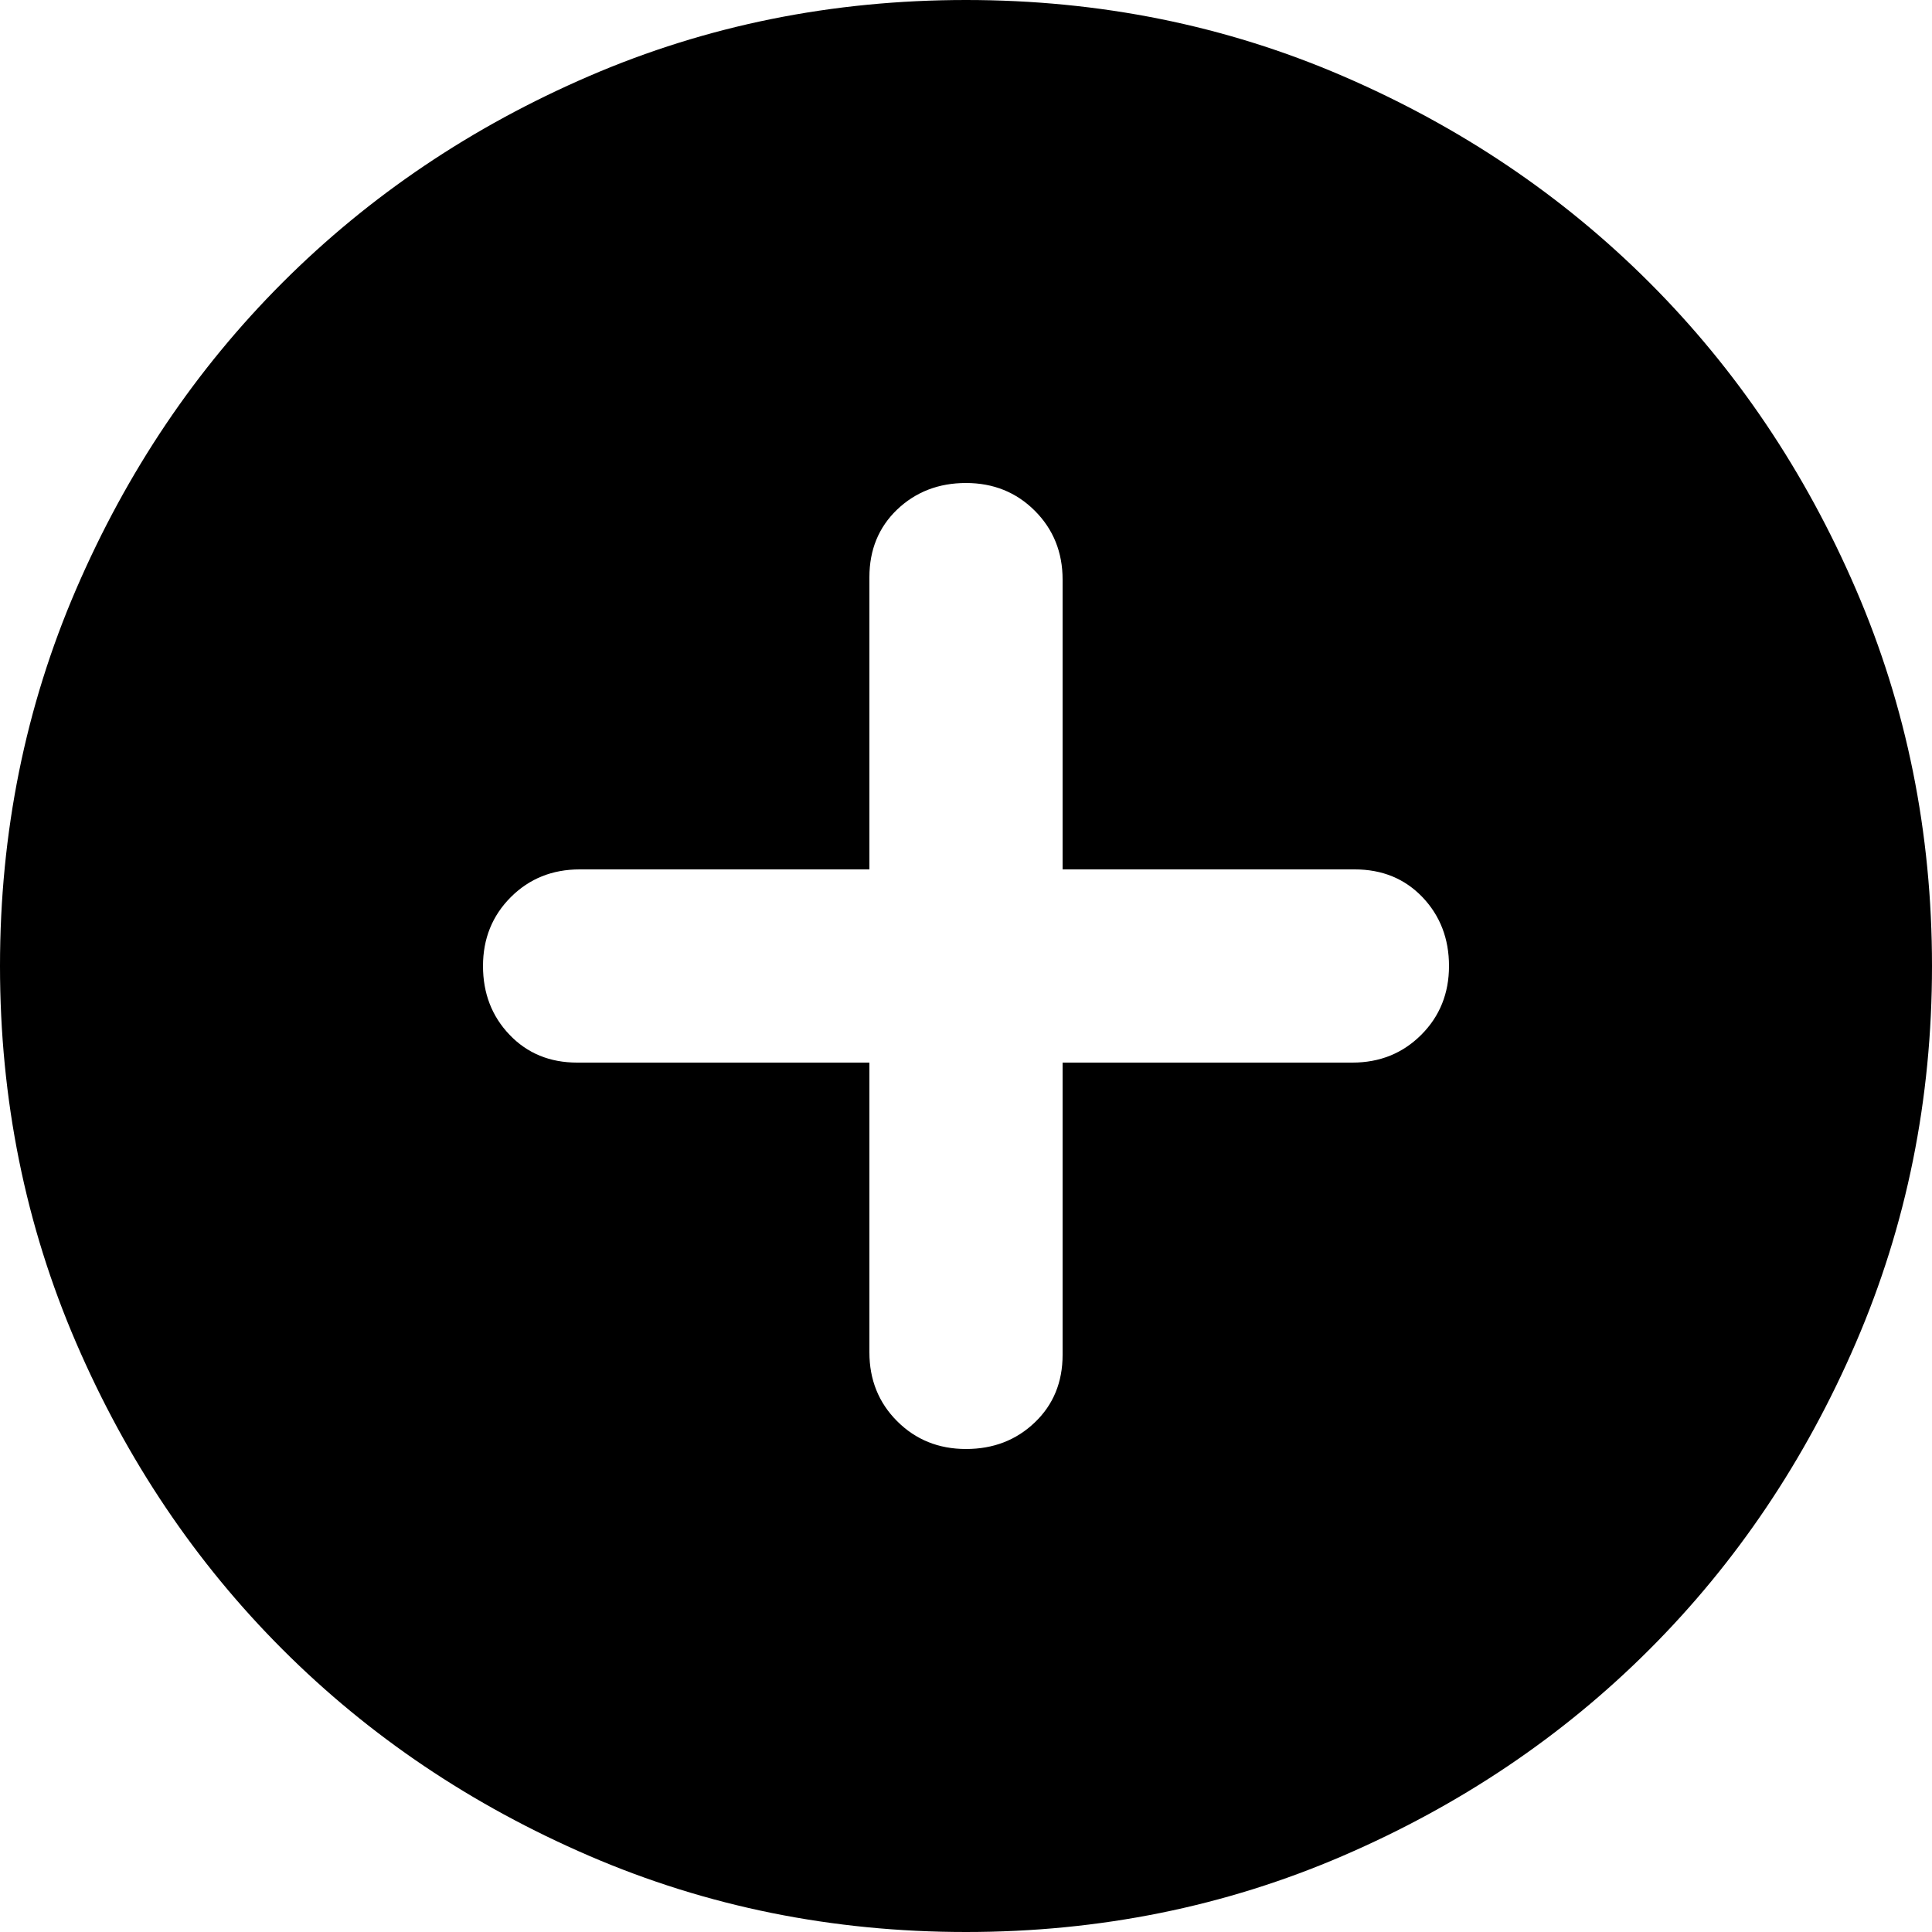 <svg width="20" height="20" viewBox="0 0 20 20" fill="none" xmlns="http://www.w3.org/2000/svg">
<path d="M10 15C9.717 15 9.479 14.904 9.287 14.712C9.096 14.521 9 14.283 9 14V11H5.975C5.692 11 5.458 10.904 5.275 10.712C5.092 10.521 5 10.283 5 10C5 9.717 5.096 9.479 5.288 9.287C5.479 9.096 5.717 9 6 9H9V5.975C9 5.692 9.096 5.458 9.287 5.275C9.479 5.092 9.717 5 10 5C10.283 5 10.521 5.096 10.712 5.287C10.904 5.479 11 5.717 11 6V9H14.025C14.308 9 14.542 9.096 14.725 9.287C14.908 9.479 15 9.717 15 10C15 10.283 14.904 10.521 14.713 10.712C14.521 10.904 14.283 11 14 11H11V14.025C11 14.308 10.904 14.542 10.712 14.725C10.521 14.908 10.283 15 10 15ZM10 20C11.383 20 12.683 19.737 13.9 19.212C15.117 18.687 16.175 17.975 17.075 17.075C17.975 16.175 18.687 15.117 19.212 13.9C19.737 12.683 20 11.383 20 10C20 8.617 19.737 7.317 19.212 6.1C18.687 4.883 17.975 3.825 17.075 2.925C16.175 2.025 15.117 1.312 13.9 0.787C12.683 0.262 11.383 0 10 0C8.617 0 7.317 0.262 6.1 0.787C4.883 1.312 3.825 2.025 2.925 2.925C2.025 3.825 1.313 4.883 0.788 6.1C0.263 7.317 0 8.617 0 10C0 11.383 0.263 12.683 0.788 13.9C1.313 15.117 2.025 16.175 2.925 17.075C3.825 17.975 4.883 18.687 6.1 19.212C7.317 19.737 8.617 20 10 20Z" fill="currentColor"/>
</svg>
